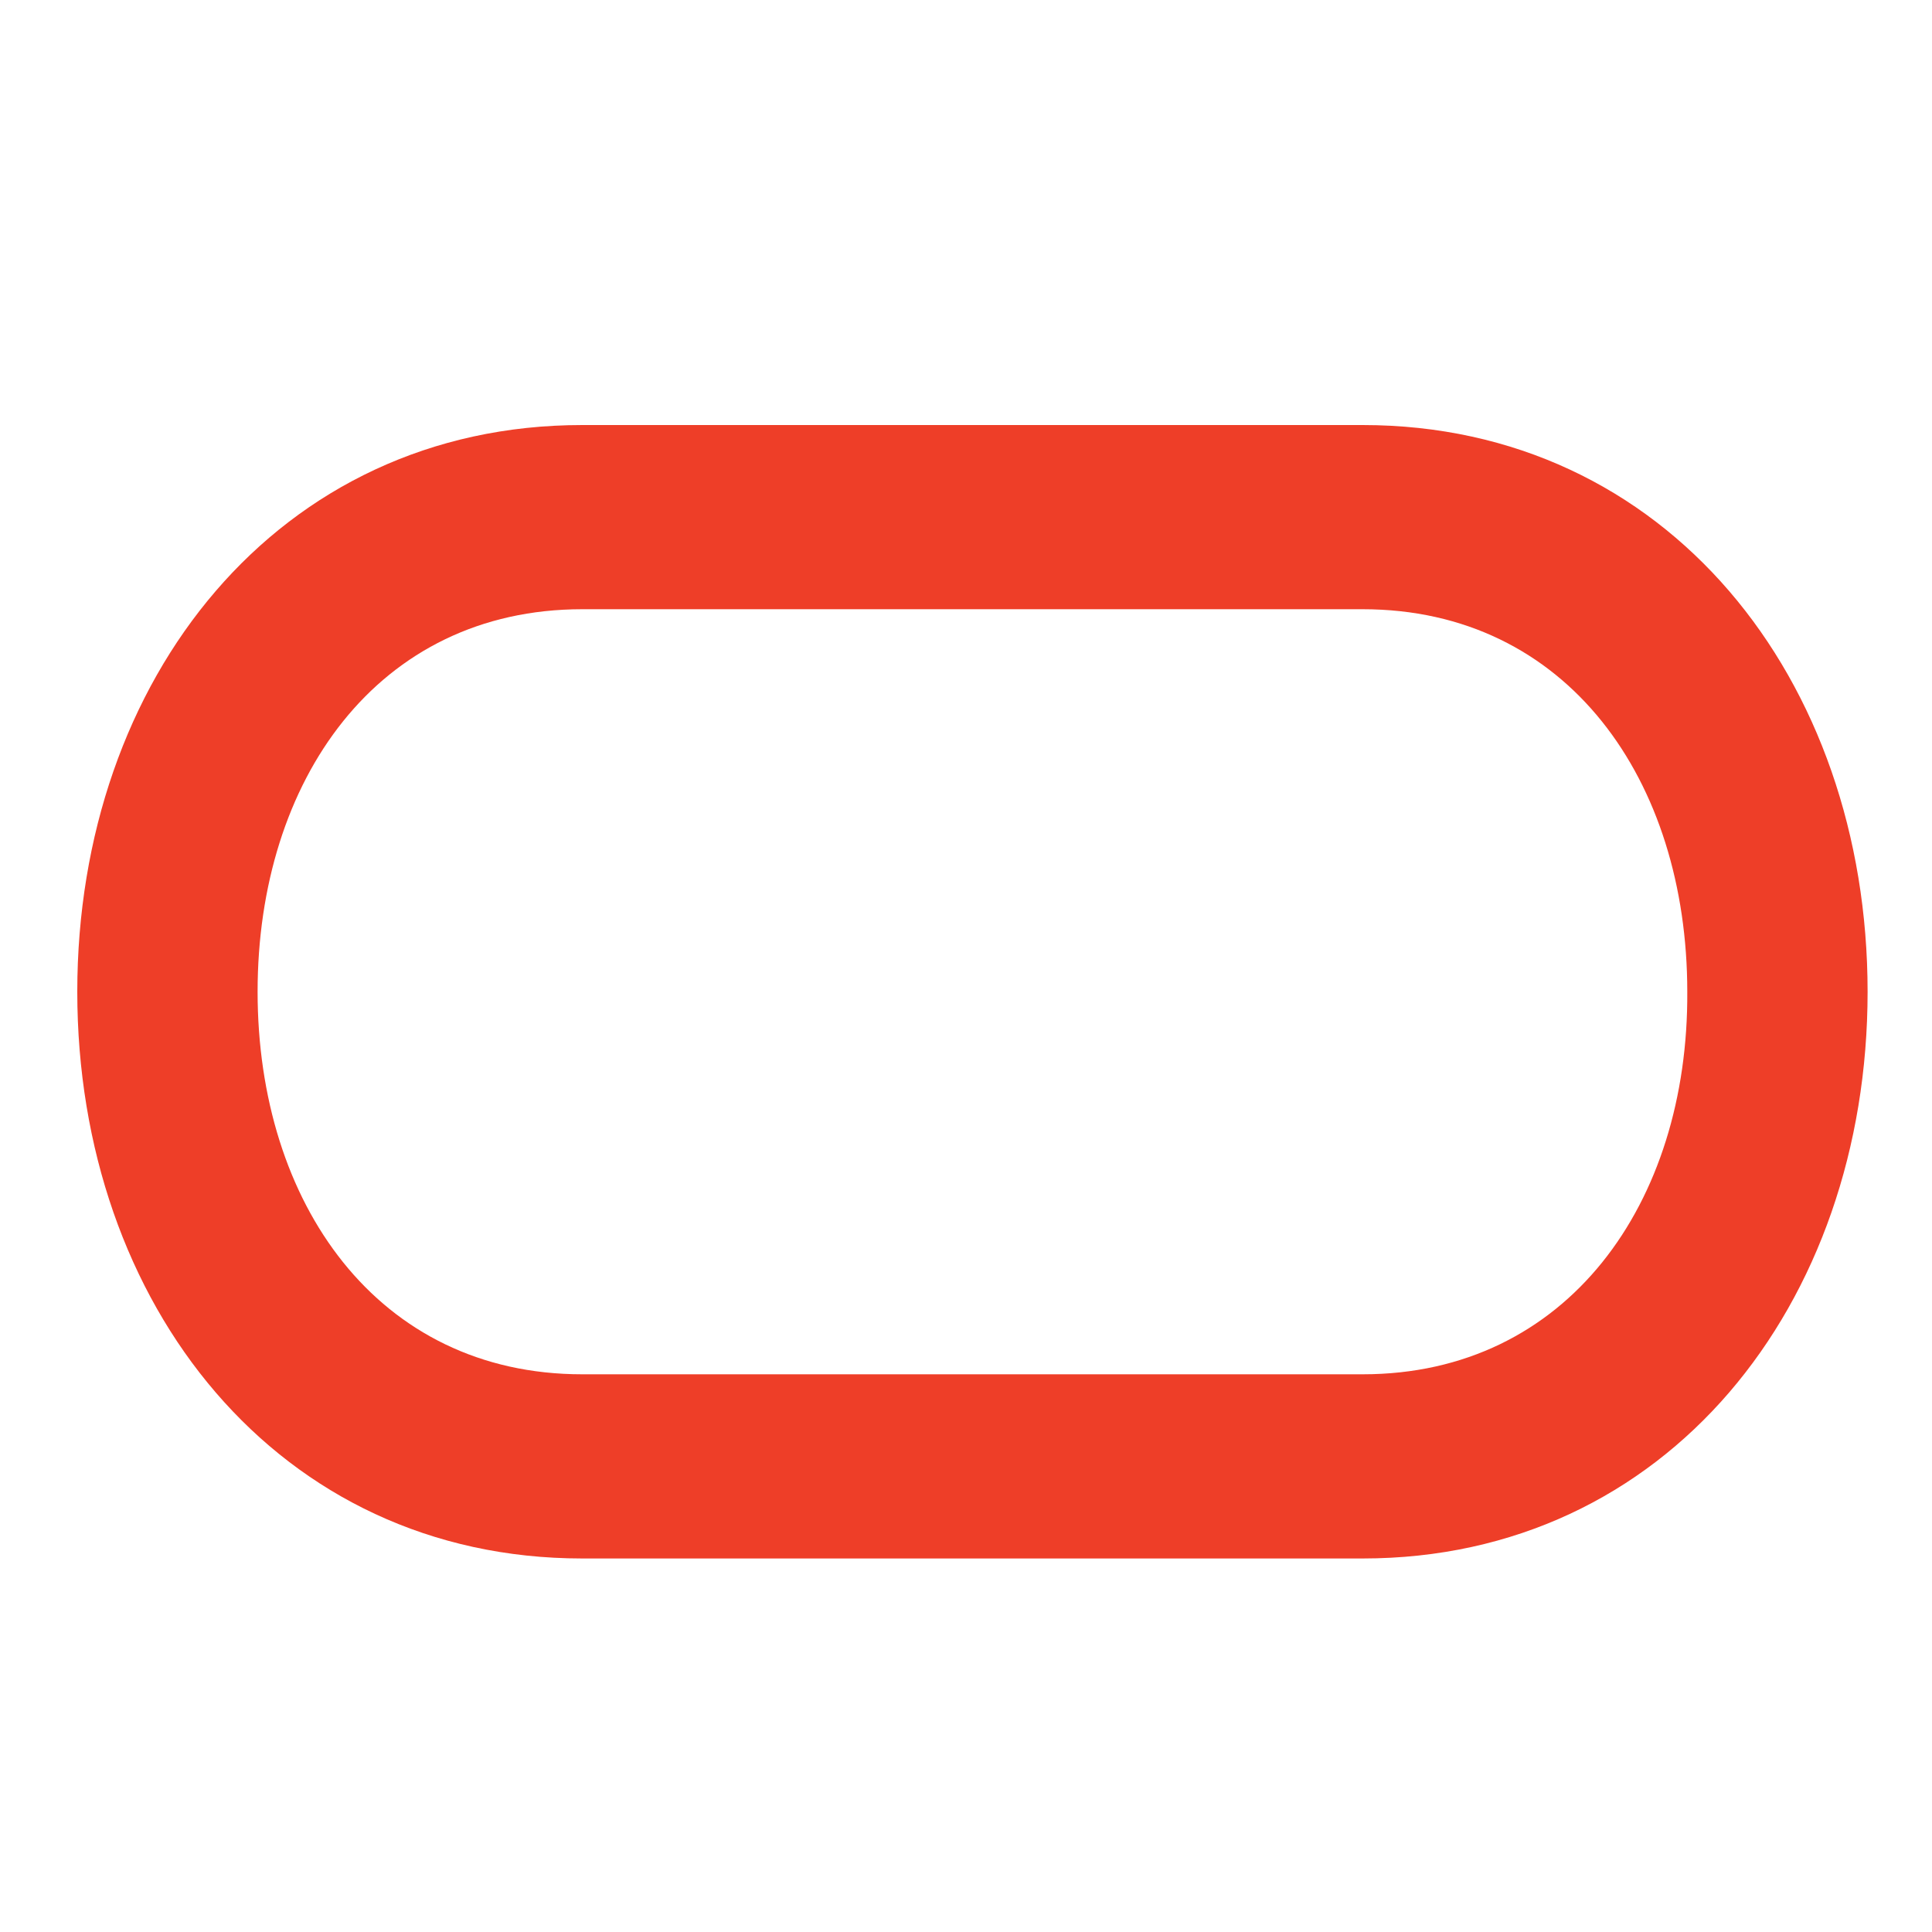 <?xml version="1.0" encoding="utf-8"?>
<!-- Generator: Adobe Illustrator 25.2.0, SVG Export Plug-In . SVG Version: 6.00 Build 0)  -->
<svg version="1.1" id="Layer_1" xmlns="http://www.w3.org/2000/svg" xmlns:xlink="http://www.w3.org/1999/xlink" x="0px" y="0px"
	 viewBox="0 0 150 150" style="enable-background:new 0 0 150 150;" xml:space="preserve">
<style type="text/css">
	.st0{fill-rule:evenodd;clip-rule:evenodd;fill:#EE3E28;}
</style>
<path class="st0" d="M105.8,33H45.2C21.6,33,6,52.7,6,77c0,24.3,15.6,44,39.2,44h60.6c23.6,0,39.2-19.7,39.2-44
	C145,52.7,129.4,33,105.8,33L105.8,33z M105.8,106.7H45.2c-15.9,0-25.2-13.3-25.2-29.7c0-16.4,9.3-29.7,25.2-29.7h60.6
	c15.9,0,25.2,13.3,25.2,29.7C131.1,93.4,121.7,106.7,105.8,106.7L105.8,106.7z"/>
</svg>
